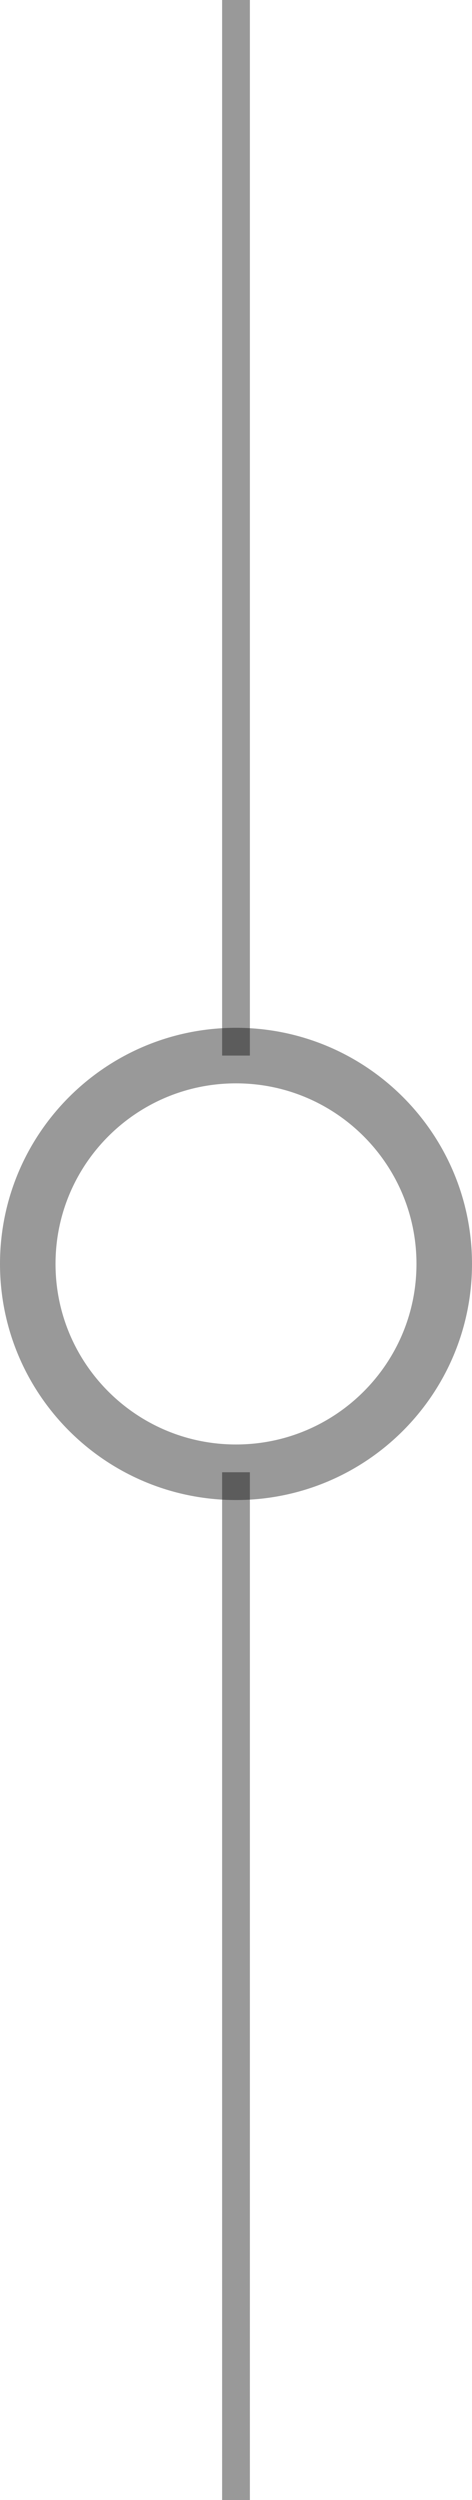<?xml version="1.0" encoding="UTF-8" standalone="no"?>
<svg width="17px" height="90px" viewBox="0 0 17 90" version="1.1" xmlns="http://www.w3.org/2000/svg" xmlns:xlink="http://www.w3.org/1999/xlink" xmlns:sketch="http://www.bohemiancoding.com/sketch/ns">
    <title>no-line</title>
    <description>Created with Sketch (http://www.bohemiancoding.com/sketch)</description>
    <defs></defs>
    <g id="Page-1" stroke="none" stroke-width="1" fill="none" fill-rule="evenodd" sketch:type="MSPage">
        <g id="no-line" sketch:type="MSArtboardGroup" stroke="#000000" stroke-opacity="0.4">
            <path d="M8.5,53 C12.642,53 16,49.642 16,45.5 C16,41.358 12.642,38 8.5,38 C4.358,38 1,41.358 1,45.5 C1,49.642 4.358,53 8.5,53 Z" id="Oval-1-copy-5" stroke-width="2" sketch:type="MSShapeGroup"></path>
            <path d="M8.5,0.5 L8.5,37.5" id="Line-copy-5" stroke-linecap="square" sketch:type="MSShapeGroup"></path>
            <path d="M8.5,53.5 L8.5,89.5" id="Line-copy-6" stroke-linecap="square" sketch:type="MSShapeGroup"></path>
        </g>
    </g>
</svg>